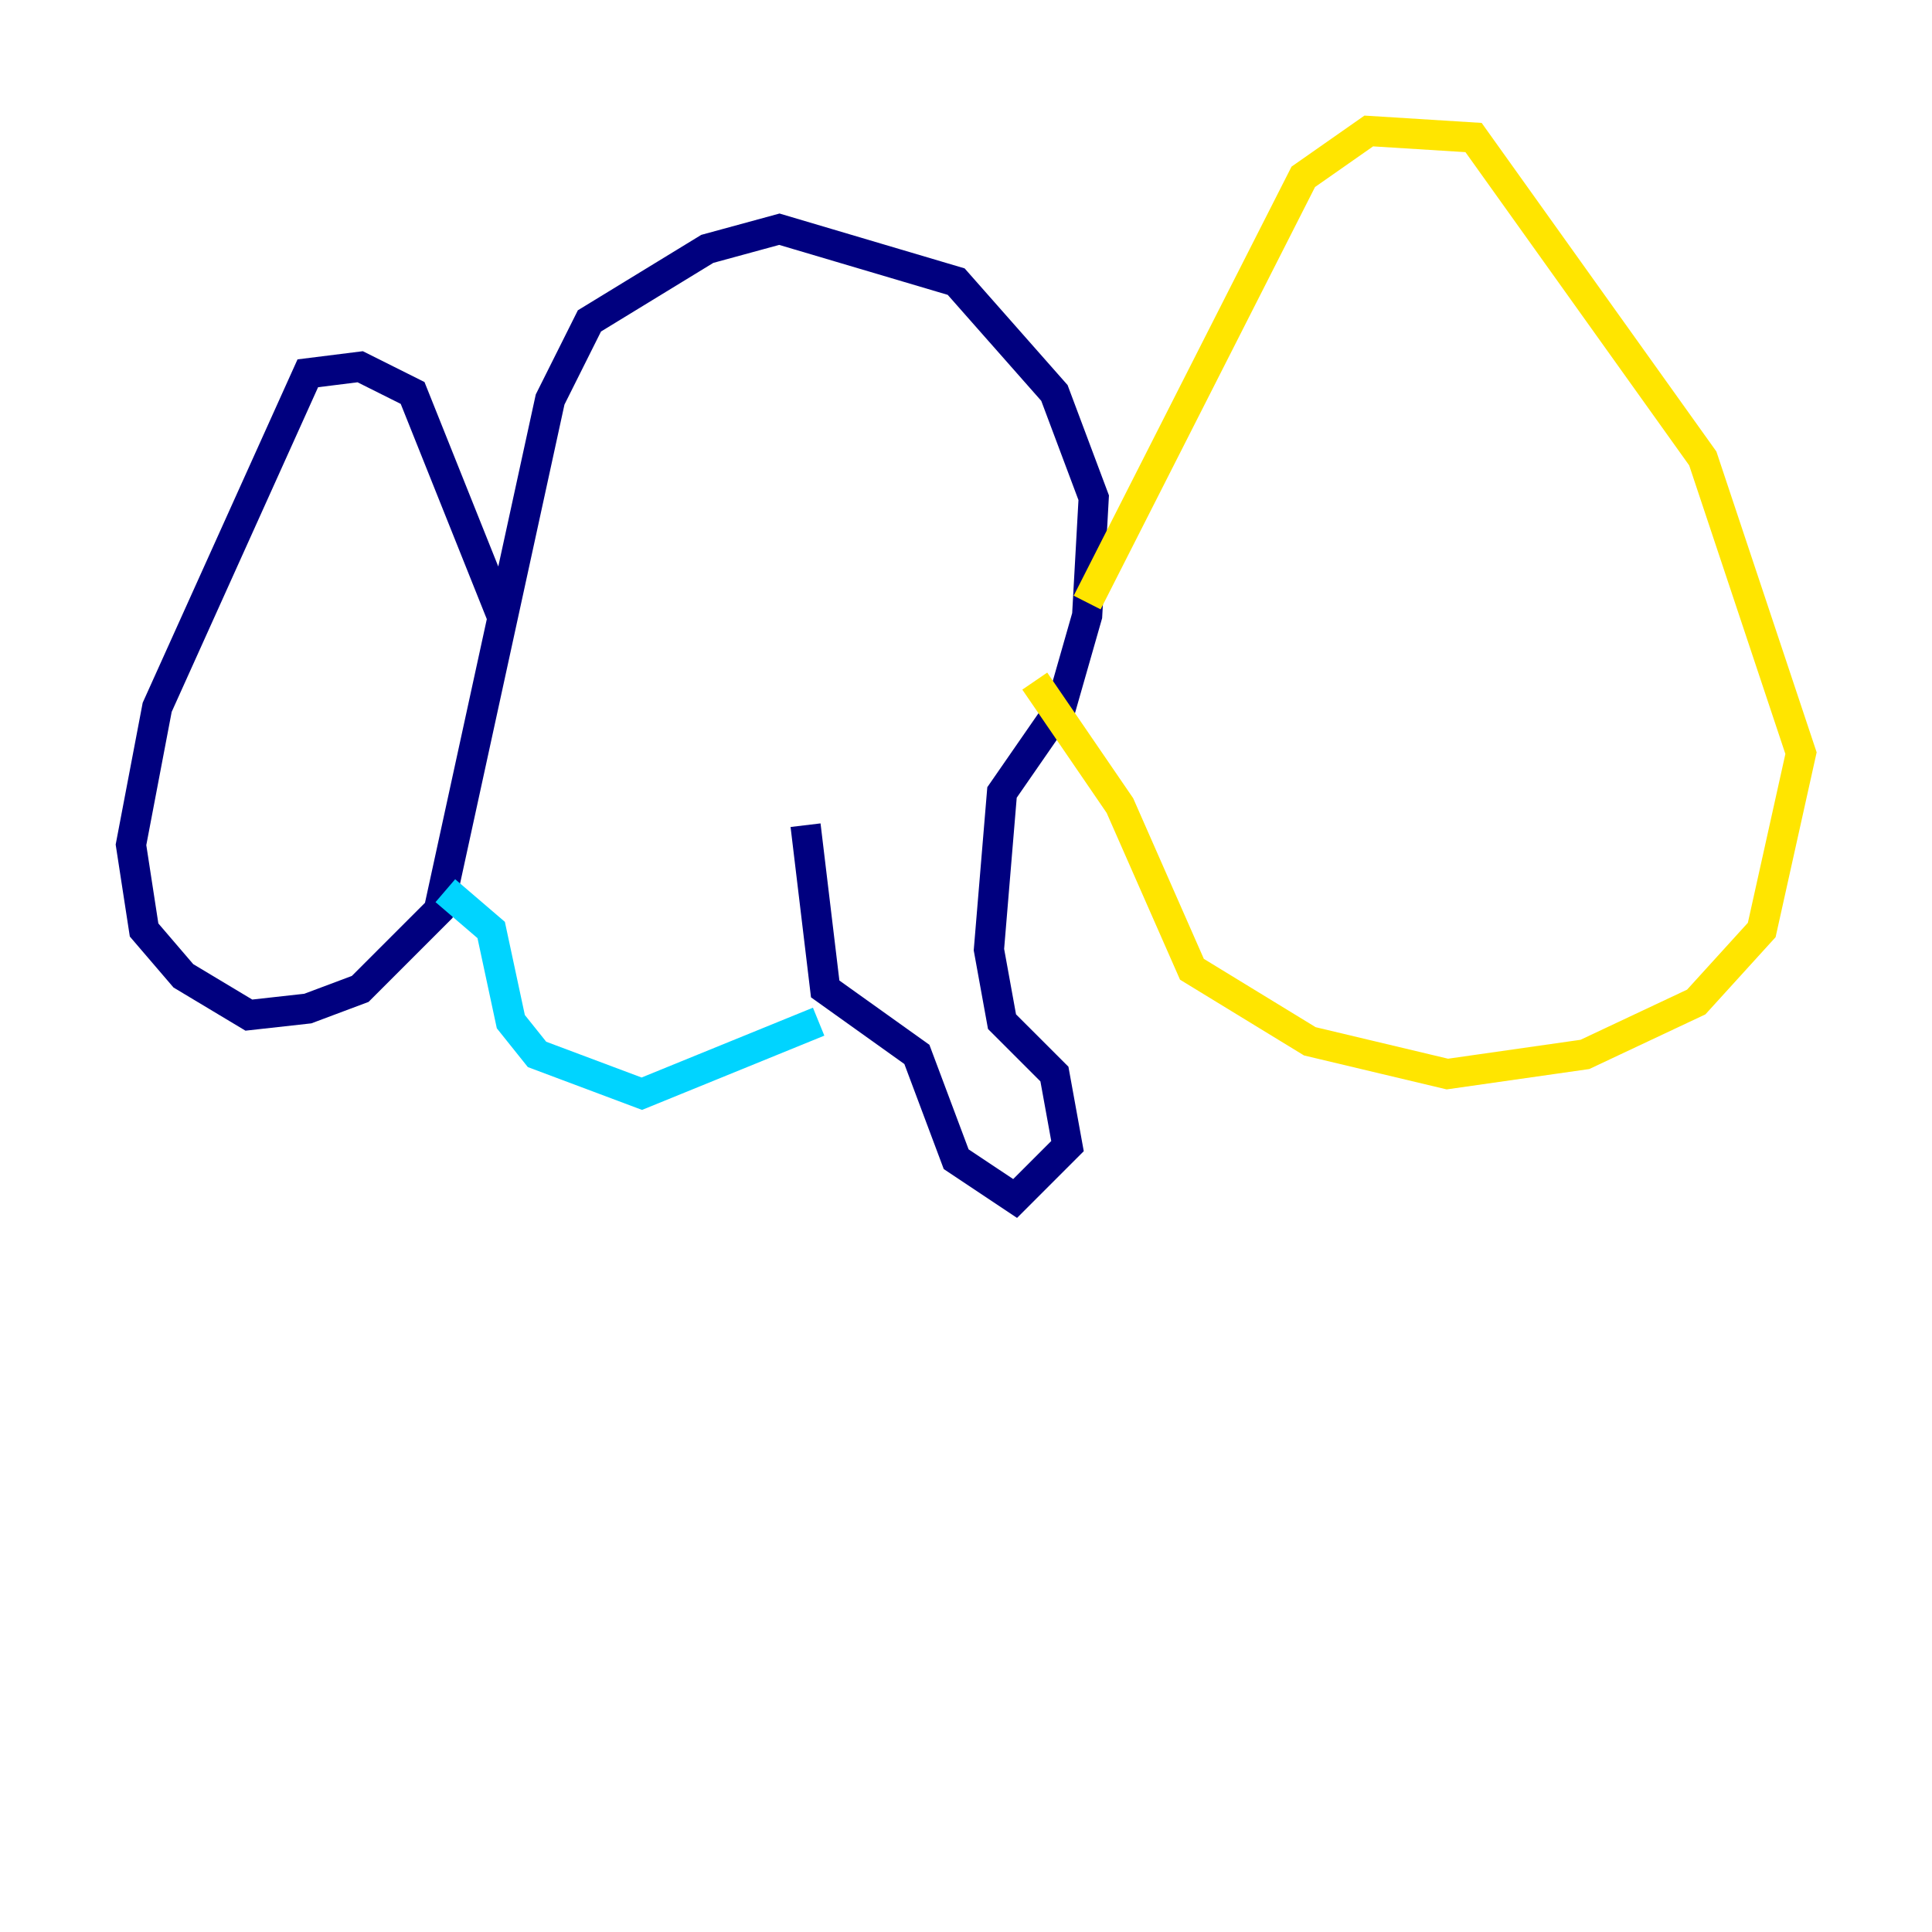 <?xml version="1.0" encoding="utf-8" ?>
<svg baseProfile="tiny" height="128" version="1.2" viewBox="0,0,128,128" width="128" xmlns="http://www.w3.org/2000/svg" xmlns:ev="http://www.w3.org/2001/xml-events" xmlns:xlink="http://www.w3.org/1999/xlink"><defs /><polyline fill="none" points="33.41,41.22 27.336,26.034 23.864,24.298 20.393,24.732 10.414,46.861 8.678,55.973 9.546,61.614 12.149,64.651 16.488,67.254 20.393,66.82 23.864,65.519 29.071,60.312 36.447,26.468 39.051,21.261 46.861,16.488 51.634,15.186 63.349,18.658 69.858,26.034 72.461,32.976 72.027,40.786 70.291,46.861 66.386,52.502 65.519,62.915 66.386,67.688 69.858,71.159 70.725,75.932 67.254,79.403 63.349,76.8 60.746,69.858 54.671,65.519 53.37,54.671" stroke="#00007f" stroke-width="2" /><polyline fill="none" points="54.237,67.688 42.522,72.461 35.58,69.858 33.844,67.688 32.542,61.614 29.505,59.01" stroke="#00d4ff" stroke-width="2" /><polyline fill="none" points="72.027,39.919 86.346,11.715 90.685,8.678 97.627,9.112 112.814,30.373 119.322,49.898 116.719,61.614 112.38,66.386 105.003,69.858 95.891,71.159 86.78,68.99 78.969,64.217 74.197,53.37 68.556,45.125" stroke="#ffe500" stroke-width="2" /><polyline fill="none" points="59.878,37.749 59.878,37.749" stroke="#7f0000" stroke-width="2" /></svg>